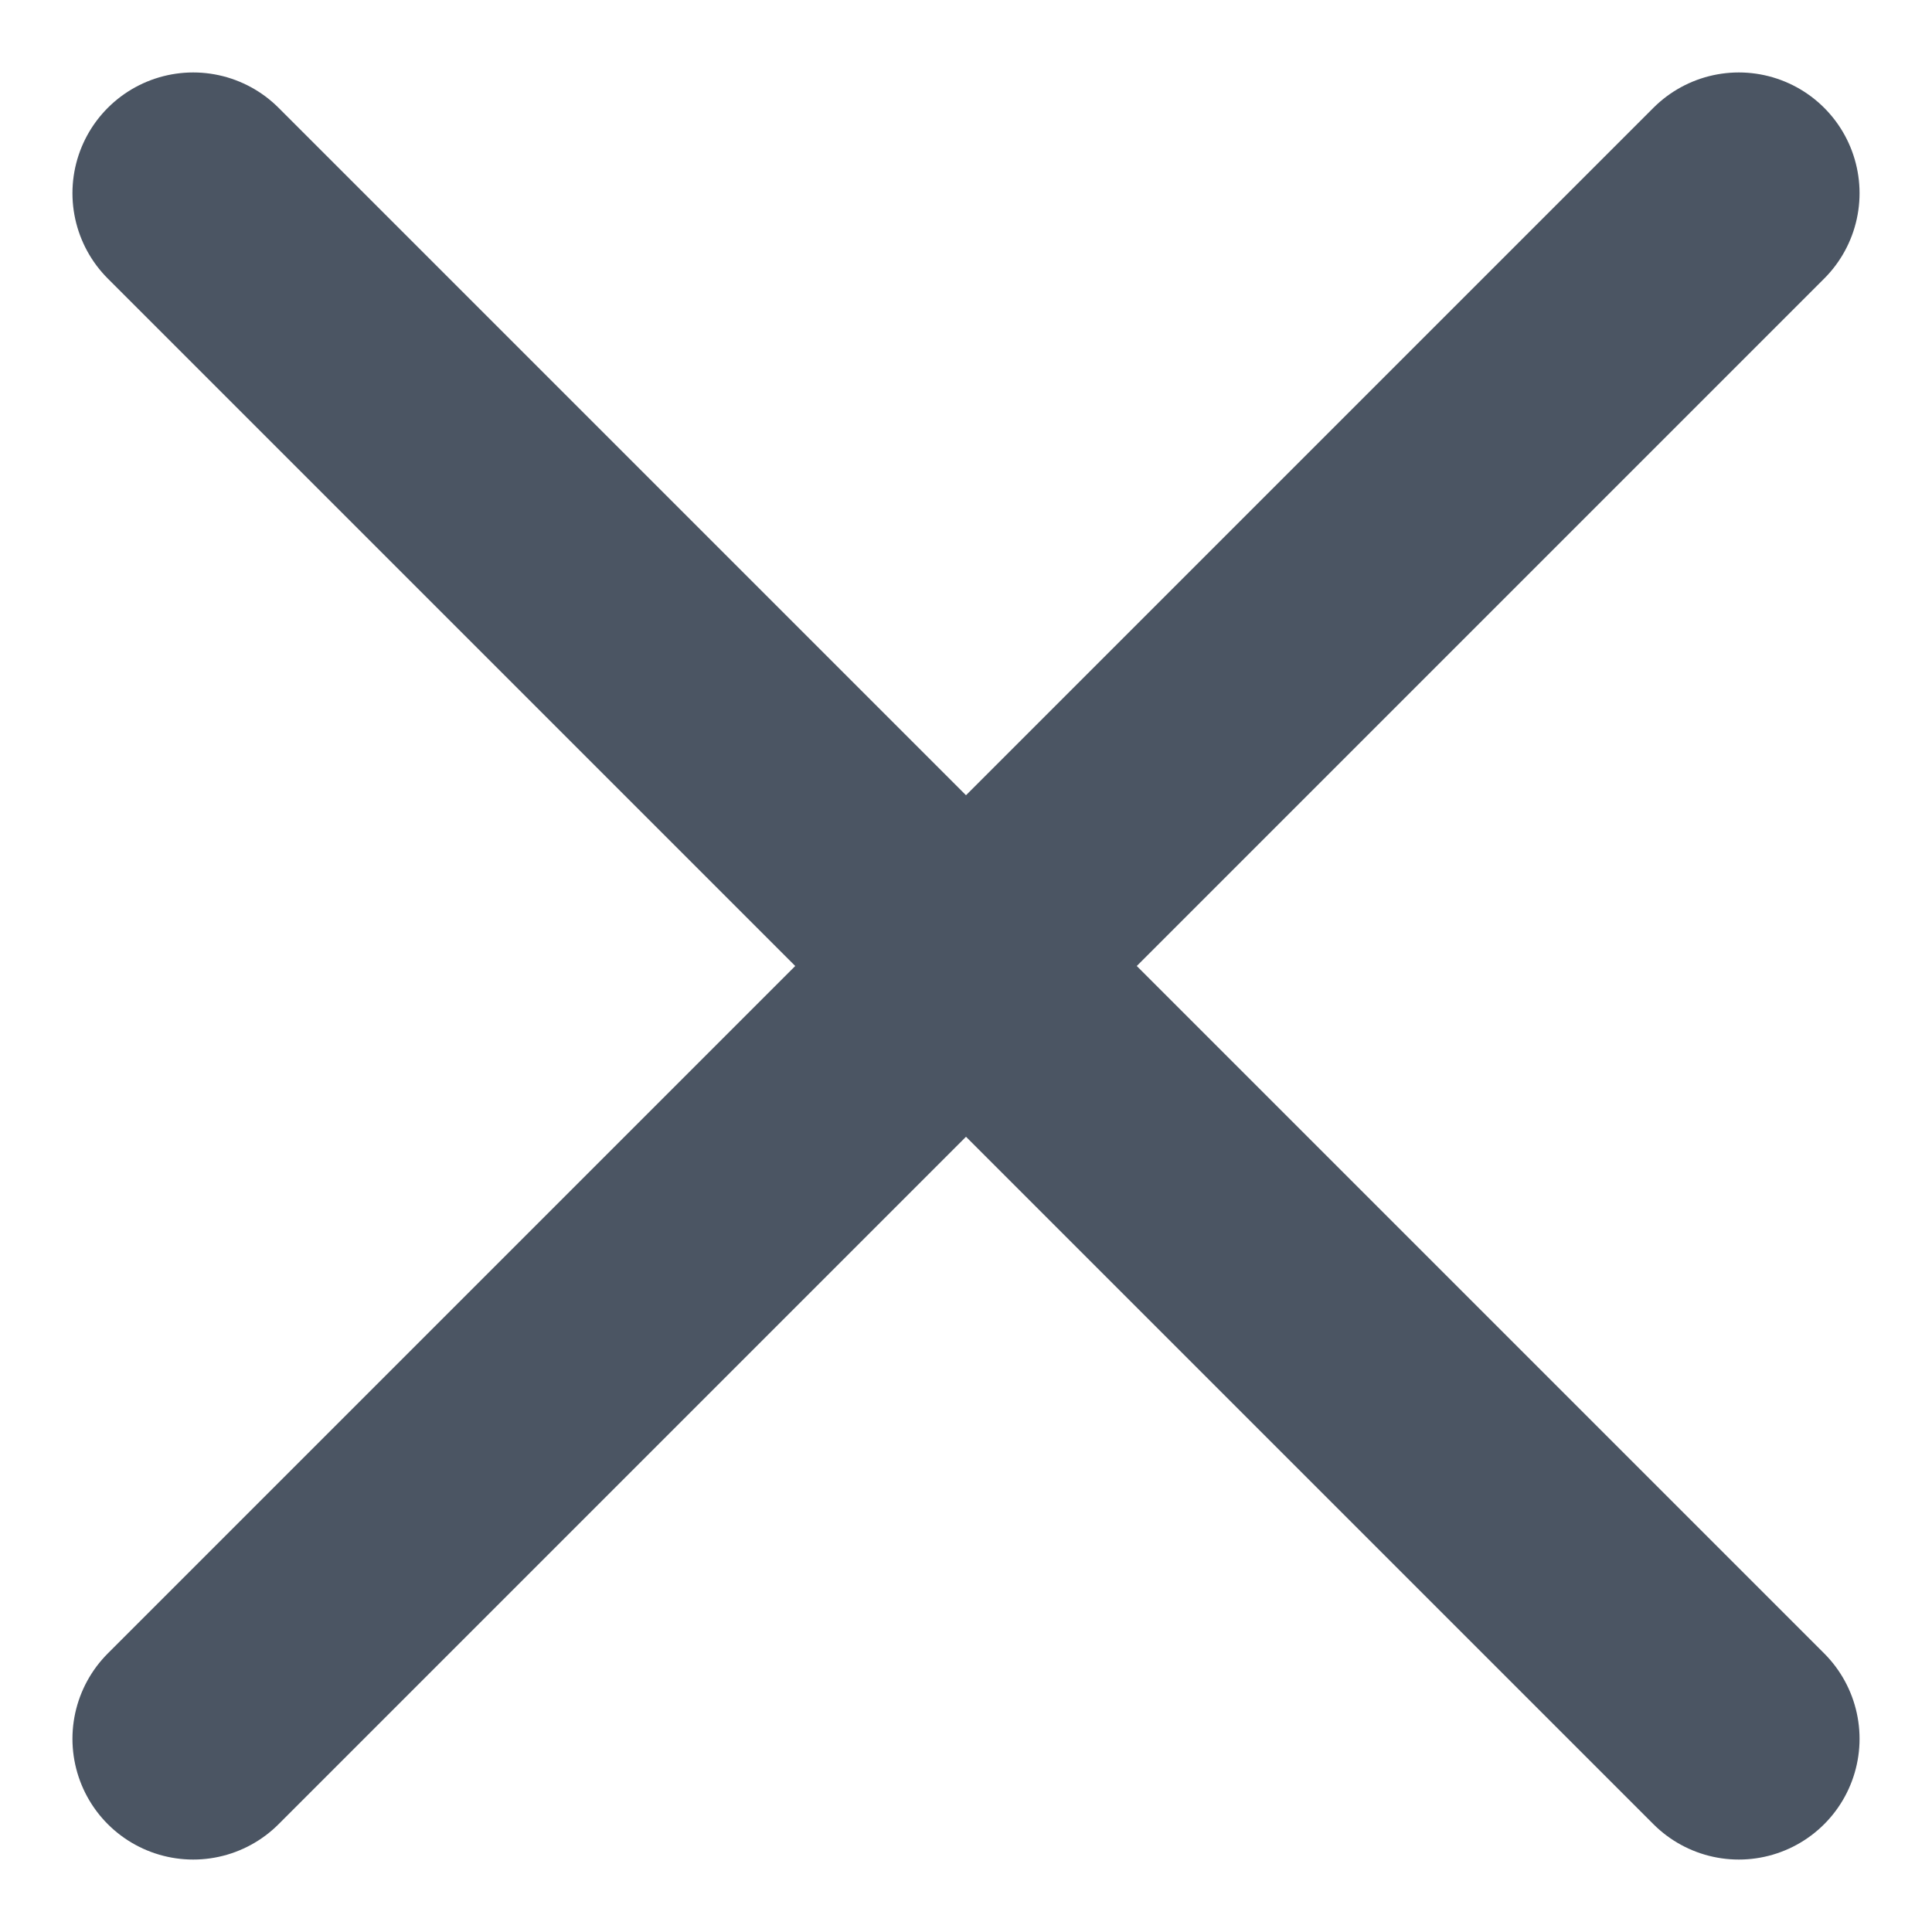 <svg width="24" height="24" viewBox="0 0 20 20" fill="none" xmlns="http://www.w3.org/2000/svg">
<path d="M18 2L2 18M2 2L18 18" stroke="#4b5563" stroke-width="2.5" stroke-linecap="round" stroke-linejoin="round"/>
</svg>
